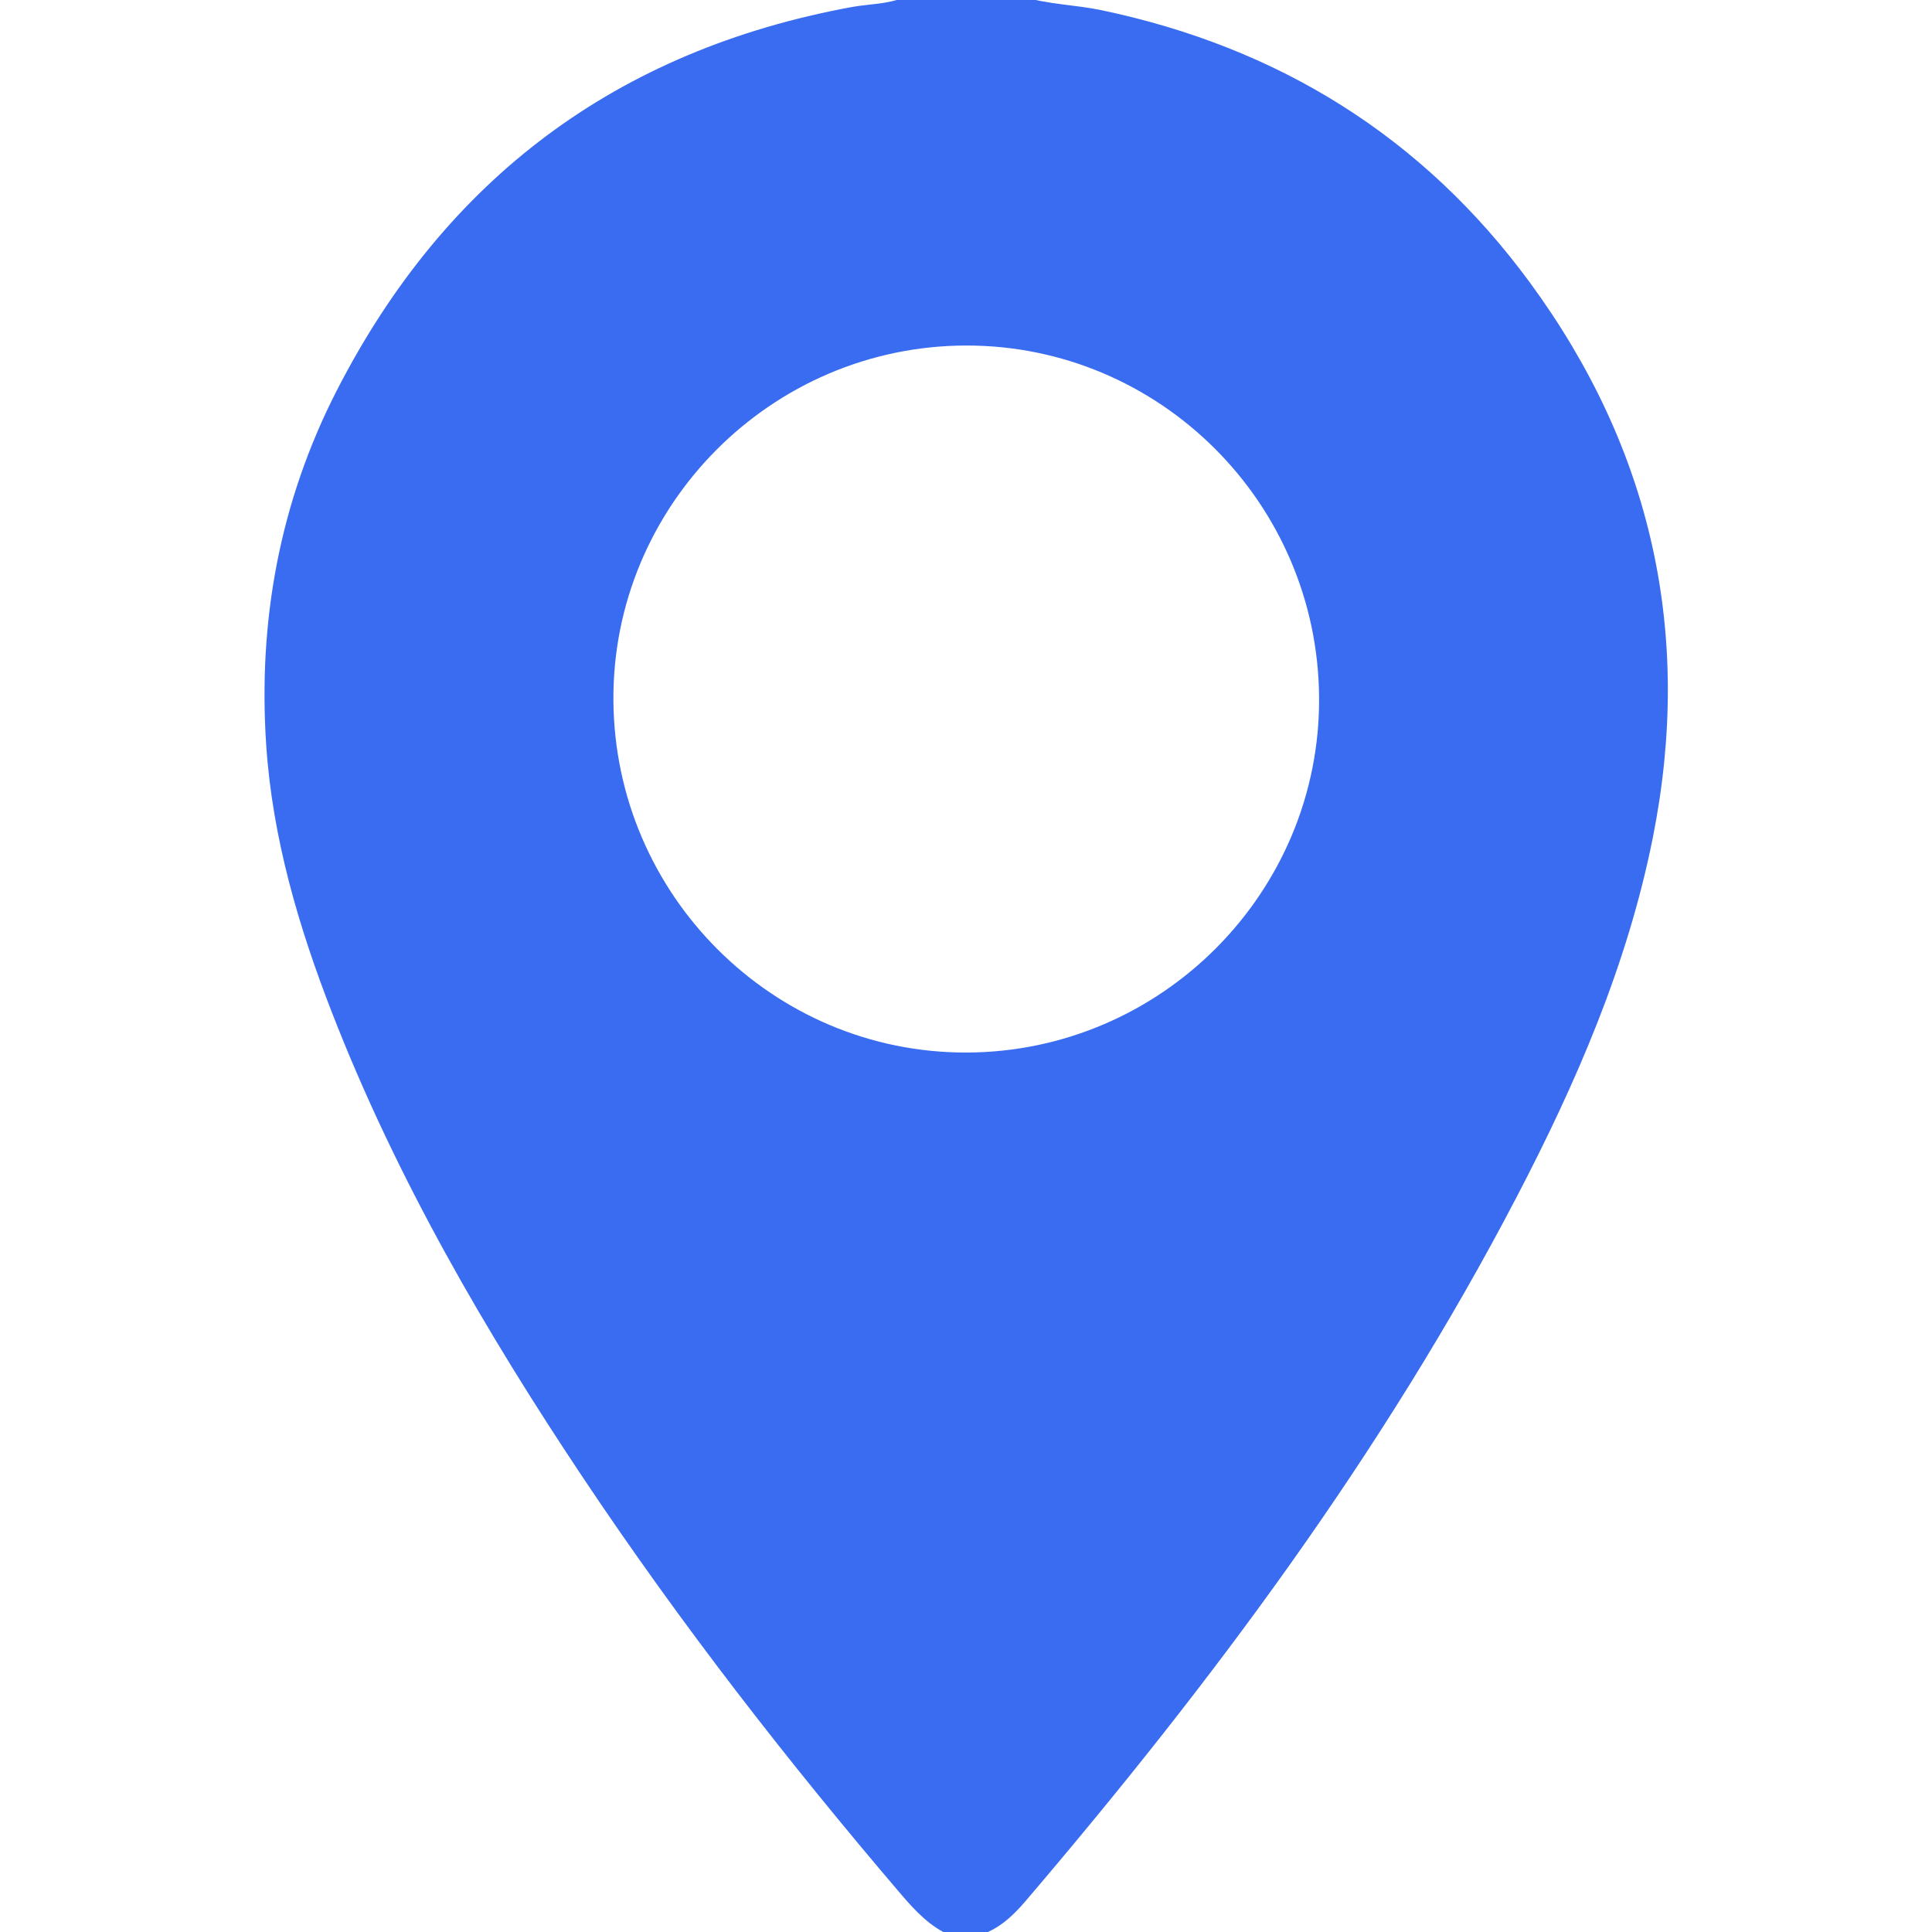 <?xml version="1.0" encoding="utf-8"?>
<!-- Generator: Adobe Illustrator 16.0.0, SVG Export Plug-In . SVG Version: 6.00 Build 0)  -->
<!DOCTYPE svg PUBLIC "-//W3C//DTD SVG 1.1//EN" "http://www.w3.org/Graphics/SVG/1.1/DTD/svg11.dtd">
<svg version="1.1" id="Layer_1" xmlns="http://www.w3.org/2000/svg" xmlns:xlink="http://www.w3.org/1999/xlink" x="0px" y="0px"
	 width="100px" height="100px" viewBox="0 0 100 100" enable-background="new 0 0 100 100" xml:space="preserve">
<path fill-rule="evenodd" clip-rule="evenodd" fill="#396CF0" d="M46.877-0.169c2.025,0,4.051,0,6.077,0
	c1.327,0.403,2.722,0.416,4.07,0.699C66.18,2.454,73.653,7.083,79.19,14.629c6.313,8.602,8.449,18.21,6.366,28.698
	c-1.313,6.608-3.975,12.727-7.07,18.659c-6.905,13.231-15.759,25.112-25.417,36.429c-0.686,0.803-1.431,1.484-2.468,1.782
	c-0.457,0-0.915,0-1.372,0c-1.076-0.458-1.844-1.275-2.587-2.146c-5.876-6.88-11.42-14.015-16.447-21.54
	c-5.094-7.627-9.682-15.534-13.017-24.112c-1.731-4.453-3.073-9.022-3.397-13.807c-0.436-6.437,0.697-12.617,3.652-18.382
	C23.053,9.246,31.924,2.606,44.066,0.368C45.004,0.195,45.983,0.229,46.877-0.169z M50.03,54.479
	c10.088-0.028,18.306-8.299,18.246-18.364c-0.06-10.079-8.253-18.25-18.28-18.231c-10.083,0.02-18.309,8.298-18.246,18.363
	C31.813,46.327,40.013,54.506,50.03,54.479z"/>
</svg>
